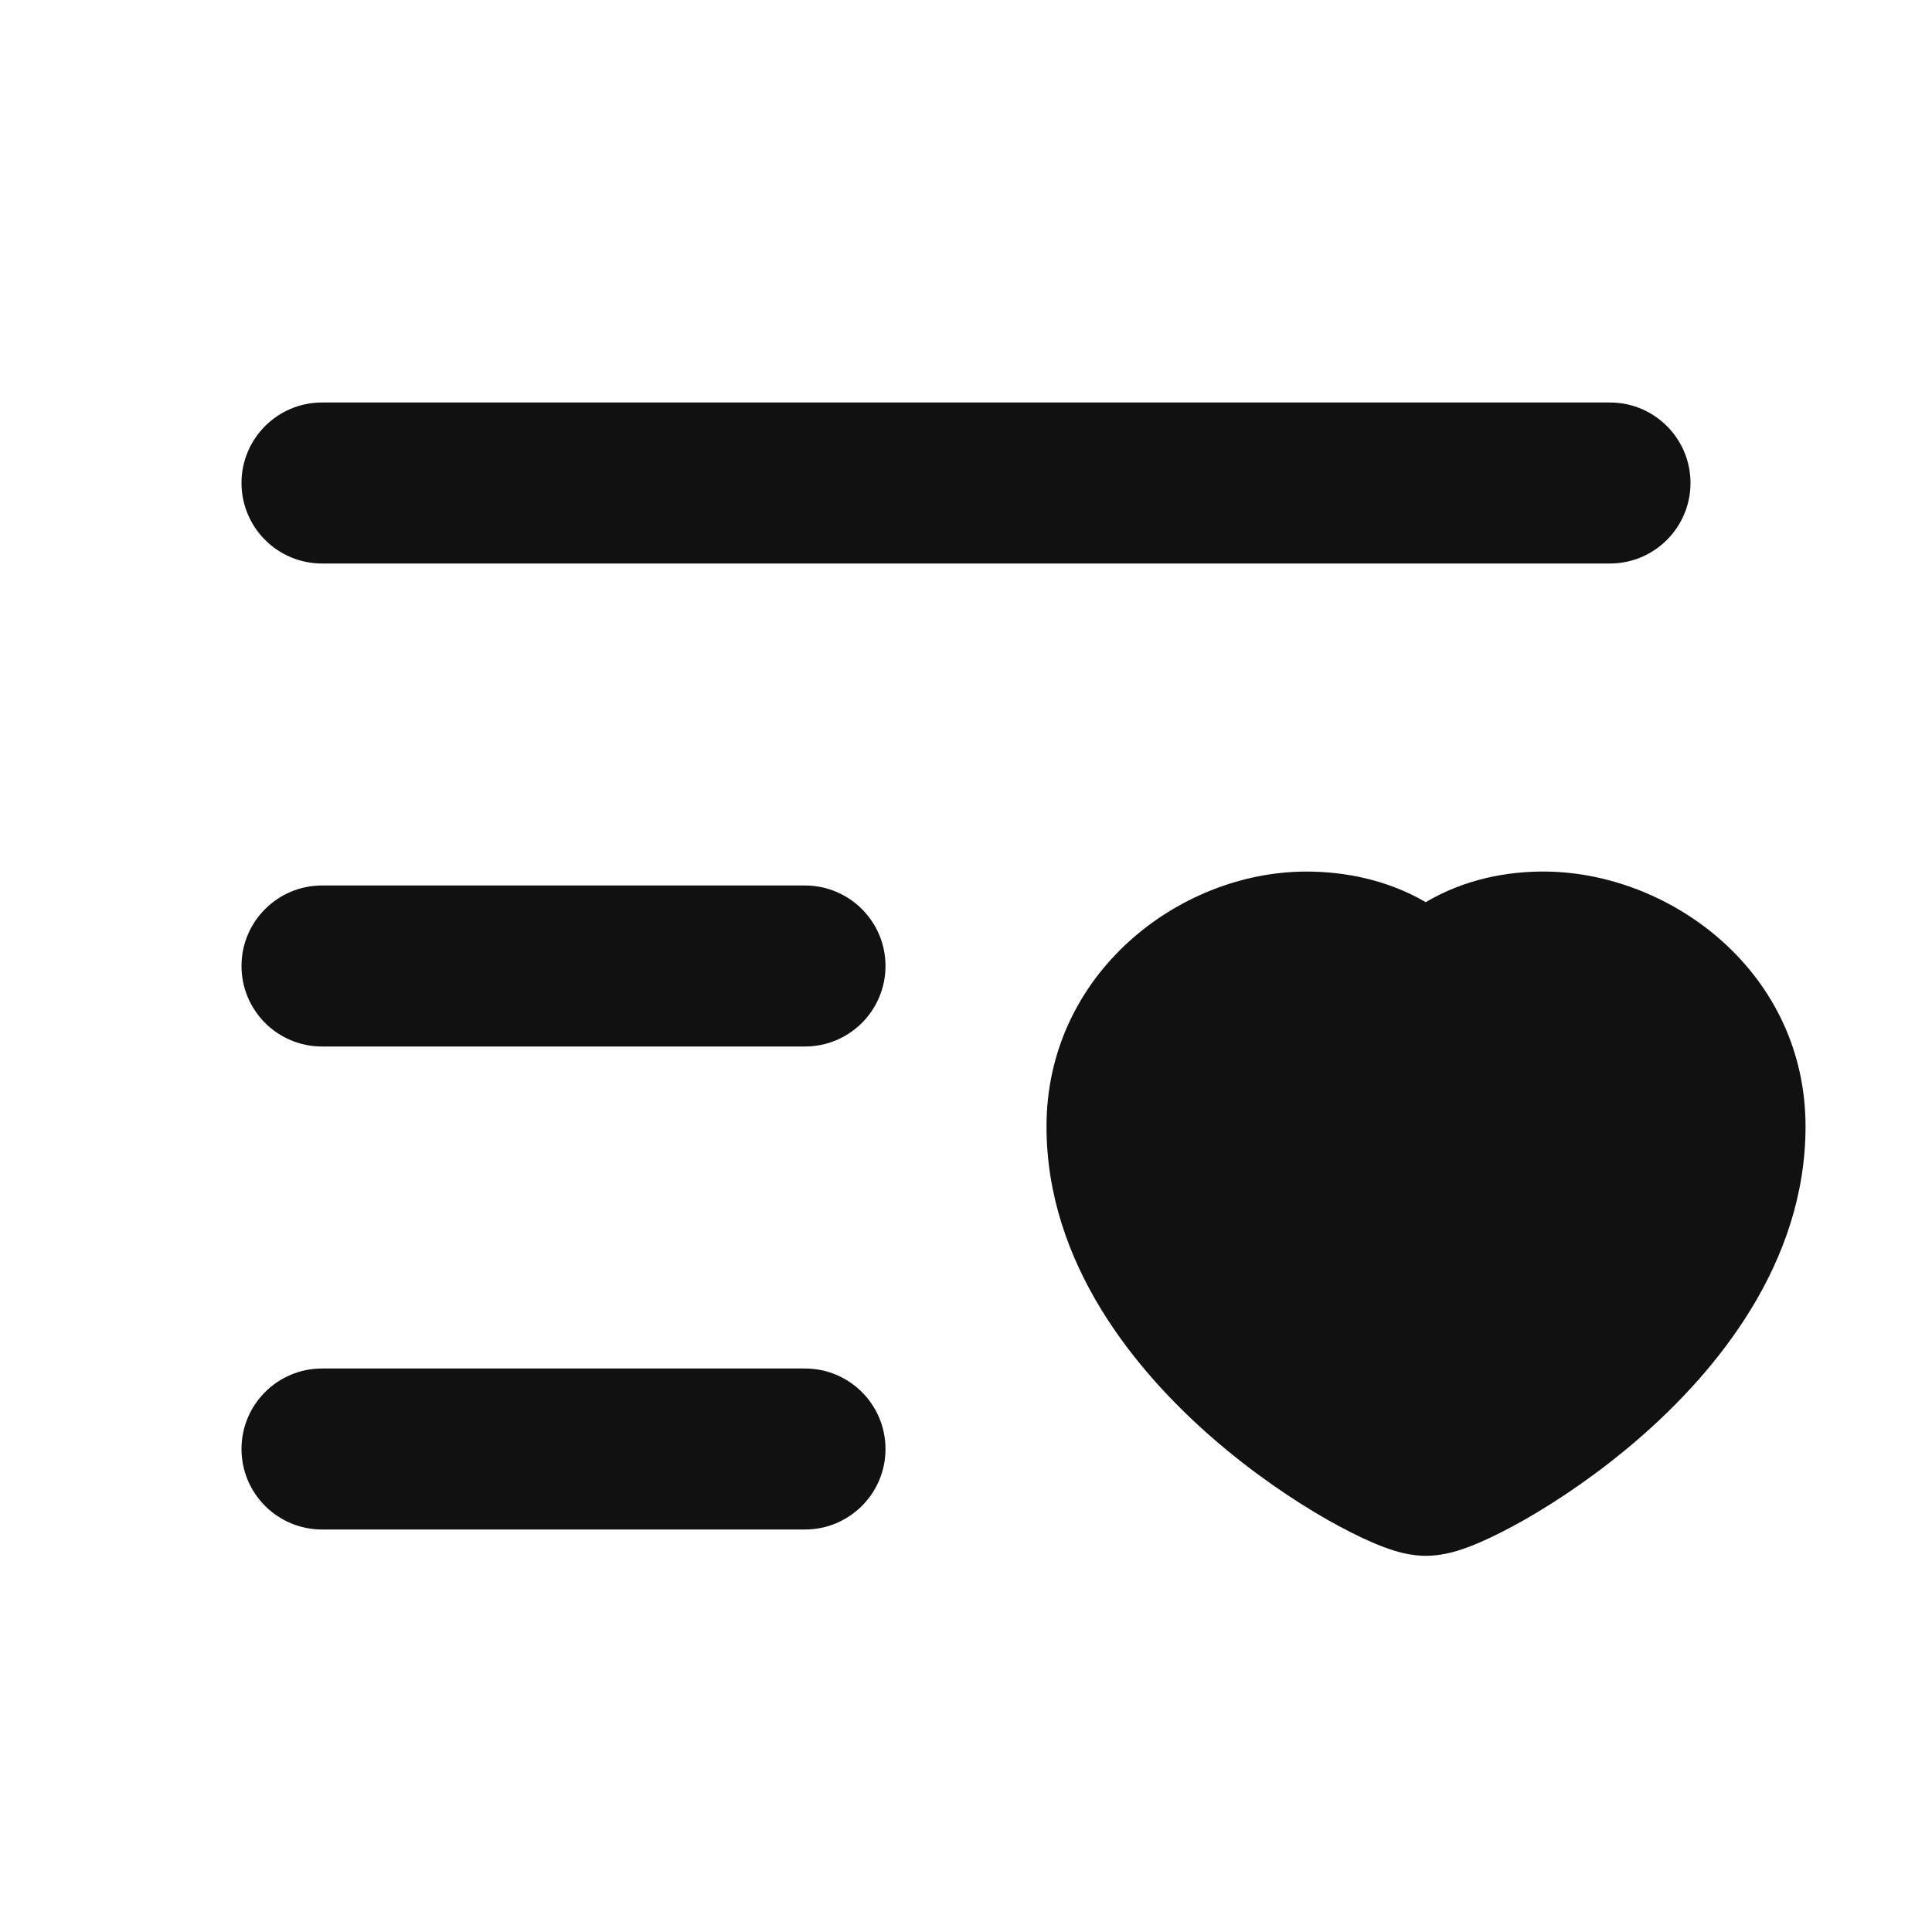 <svg width="24" height="24" viewBox="0 0 24 24" fill="none" xmlns="http://www.w3.org/2000/svg">
<path d="M4 5C3.448 5 3 5.448 3 6C3 6.552 3.448 7 4 7H20C20.552 7 21 6.552 21 6C21 5.448 20.552 5 20 5H4Z" fill="#111111"/>
<path d="M19.214 10.827C18.725 10.82 18.191 10.923 17.711 11.207C17.228 10.925 16.697 10.827 16.229 10.827C14.644 10.827 13 12.099 13 13.994C13 15.698 14.11 17.035 15.062 17.863C15.557 18.294 16.065 18.636 16.481 18.874C16.689 18.992 16.885 19.091 17.055 19.164C17.139 19.2 17.228 19.234 17.317 19.262C17.381 19.281 17.534 19.327 17.714 19.327C17.894 19.327 18.048 19.281 18.112 19.262C18.201 19.234 18.29 19.2 18.374 19.164C18.544 19.091 18.739 18.992 18.947 18.874C19.363 18.636 19.871 18.294 20.367 17.863C21.319 17.035 22.429 15.698 22.429 13.994C22.429 12.088 20.775 10.849 19.214 10.827Z" fill="#111111"/>
<path d="M4 11C3.448 11 3 11.448 3 12C3 12.552 3.448 13 4 13H10C10.552 13 11 12.552 11 12C11 11.448 10.552 11 10 11H4Z" fill="#111111"/>
<path d="M4 17C3.448 17 3 17.448 3 18C3 18.552 3.448 19 4 19H10C10.552 19 11 18.552 11 18C11 17.448 10.552 17 10 17H4Z" fill="#111111"/>
</svg>

